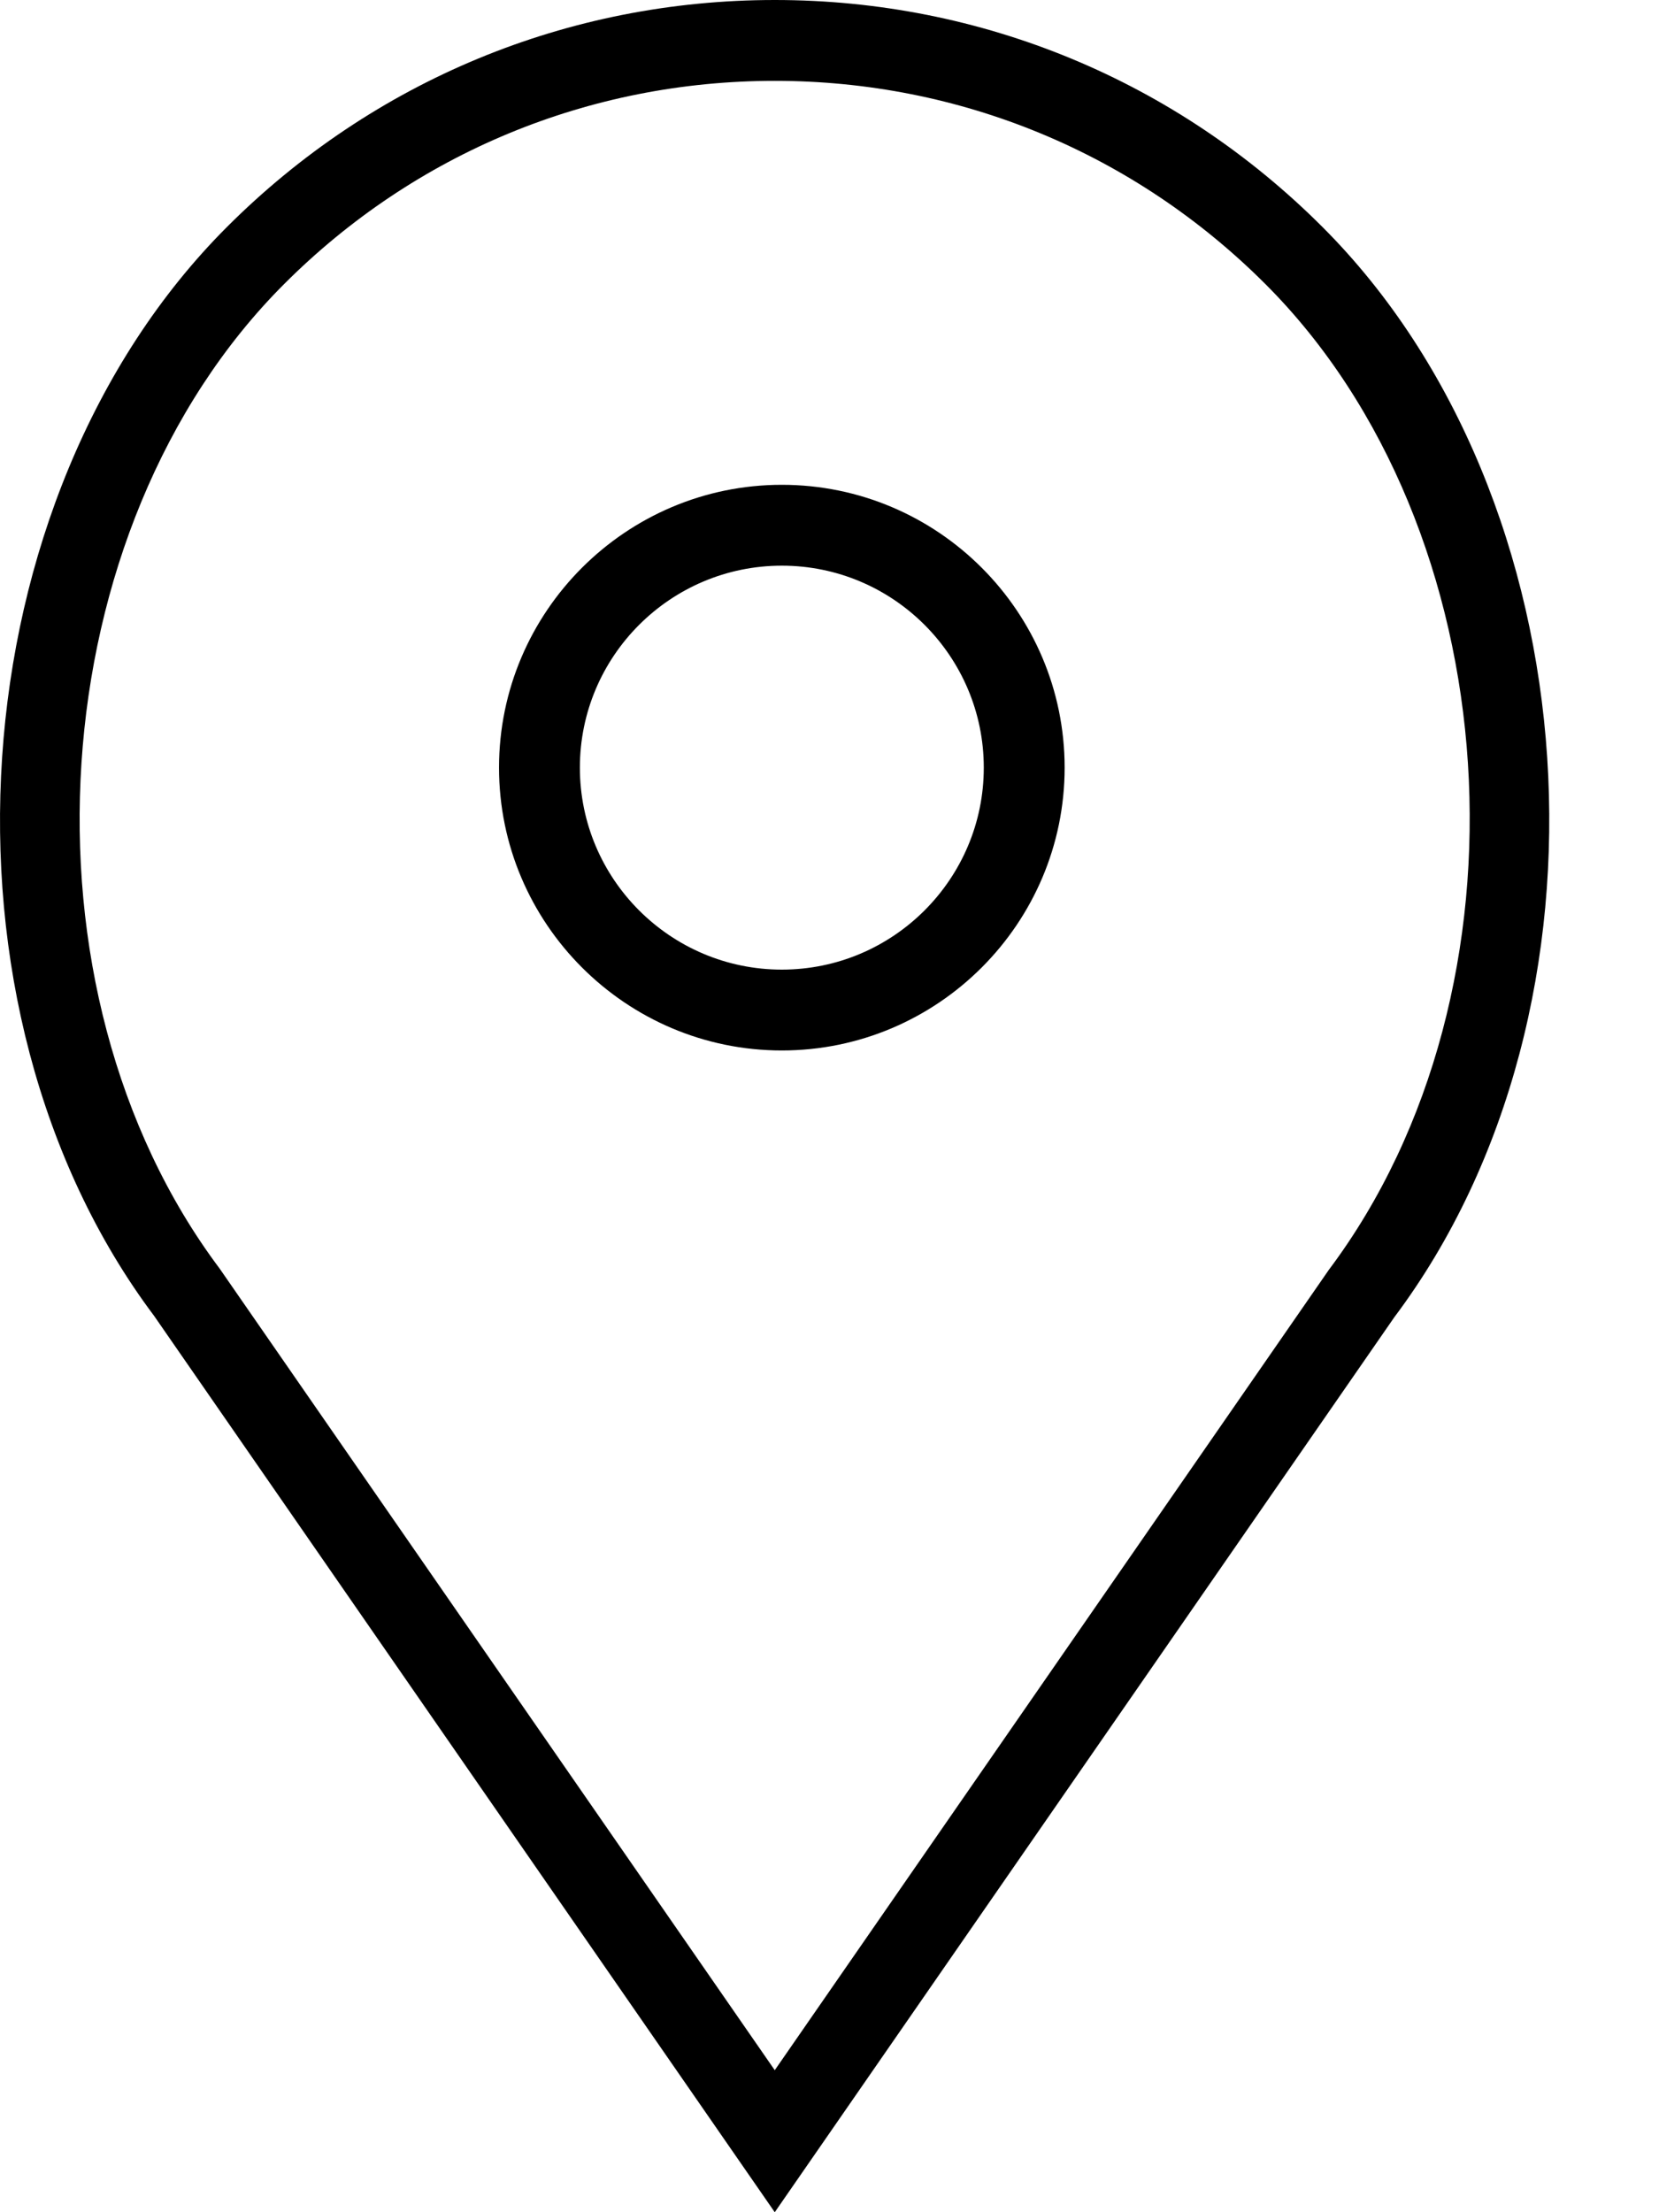 <svg width="15" height="20" viewBox="0 0 15 20" fill="none" xmlns="http://www.w3.org/2000/svg">
<path d="M7.069 4.383C5.66 4.383 4.512 5.53 4.512 6.94C4.512 8.349 5.66 9.497 7.069 9.497C8.479 9.497 9.626 8.349 9.626 6.94C9.626 5.53 8.479 4.383 7.069 4.383ZM7.069 8.766C6.062 8.766 5.243 7.947 5.243 6.94C5.243 5.933 6.062 5.114 7.069 5.114C8.076 5.114 8.895 5.933 8.895 6.94C8.895 7.947 8.076 8.766 7.069 8.766Z" fill="black"/>
<path d="M11.957 2.052C10.634 0.729 8.875 0 7.005 0C5.133 0 3.375 0.729 2.052 2.052C-0.396 4.5 -0.701 9.105 1.393 11.896L7.005 20L12.608 11.907C14.71 9.105 14.406 4.5 11.957 2.052ZM12.015 11.48L7.005 18.716L1.986 11.469C0.087 8.937 0.359 4.777 2.569 2.568C3.753 1.383 5.329 0.731 7.005 0.731C8.68 0.731 10.256 1.383 11.441 2.568C13.651 4.777 13.923 8.937 12.015 11.48Z" fill="black"/>
</svg>
